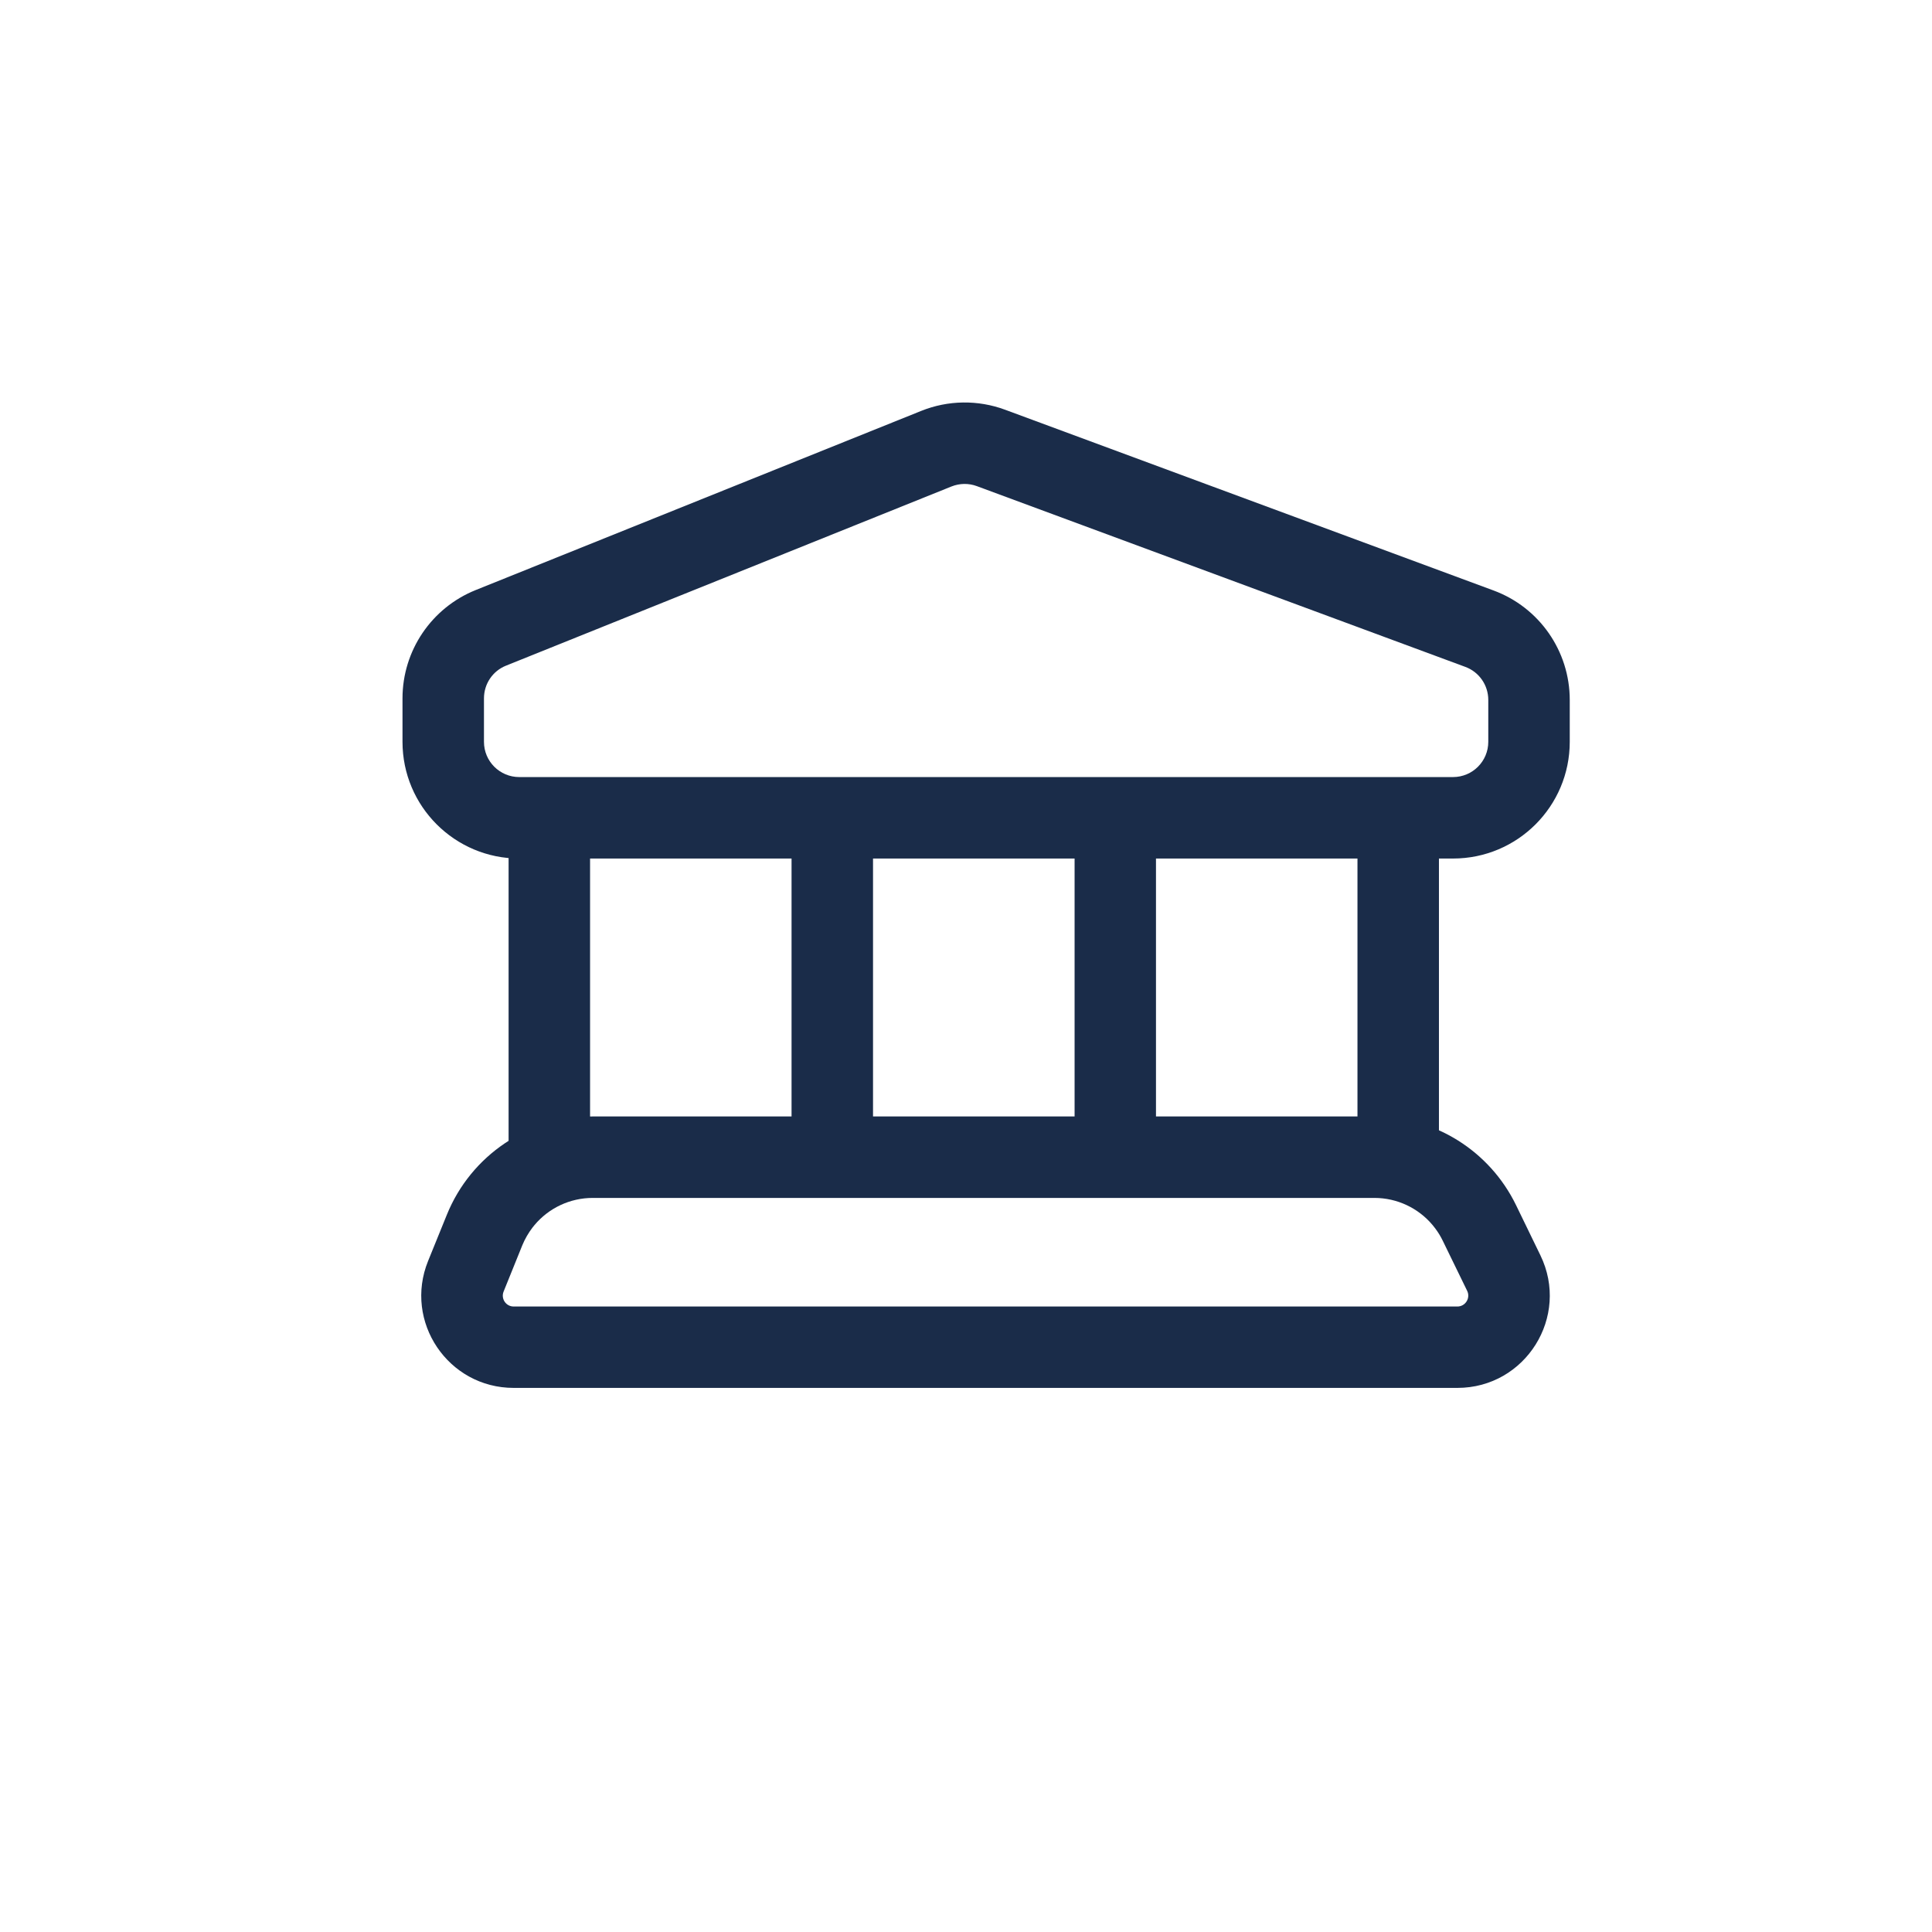 <svg width="24" height="24" viewBox="0 0 24 24" fill="none" xmlns="http://www.w3.org/2000/svg">
<g id="icon_main_04">
<g id="Group 1707479823">
<path id="Rectangle 2118 (Stroke)" fill-rule="evenodd" clip-rule="evenodd" d="M12.135 6.039C12.033 6.001 11.921 6.003 11.82 6.043L6.286 8.269C6.12 8.335 6.012 8.496 6.012 8.675V9.215C6.012 9.457 6.208 9.653 6.45 9.653H18.05C18.292 9.653 18.488 9.457 18.488 9.215V8.695C18.488 8.511 18.374 8.347 18.202 8.284L12.135 6.039ZM11.442 5.105C11.776 4.97 12.149 4.965 12.486 5.09L18.553 7.335C19.122 7.545 19.5 8.088 19.5 8.695V9.215C19.5 10.016 18.851 10.665 18.05 10.665H6.45C5.649 10.665 5 10.016 5 9.215V8.675C5 8.083 5.36 7.551 5.909 7.33L11.442 5.105Z" fill="#1A2C49"/>
<path id="Vector 28 (Stroke)" fill-rule="evenodd" clip-rule="evenodd" d="M6.318 14.206V10.159H7.33V14.206H6.318Z" fill="#1A2C49"/>
<path id="Vector 29 (Stroke)" fill-rule="evenodd" clip-rule="evenodd" d="M9.833 14.206V10.159H10.845V14.206H9.833Z" fill="#1A2C49"/>
<path id="Vector 30 (Stroke)" fill-rule="evenodd" clip-rule="evenodd" d="M13.349 14.206V10.159H14.36V14.206H13.349Z" fill="#1A2C49"/>
<path id="Vector 31 (Stroke)" fill-rule="evenodd" clip-rule="evenodd" d="M16.863 14.206V10.159H17.875V14.206H16.863Z" fill="#1A2C49"/>
<path id="Rectangle 2119 (Stroke)" fill-rule="evenodd" clip-rule="evenodd" d="M6.381 16.23C6.285 16.23 6.22 16.133 6.256 16.044L6.488 15.47C6.521 15.39 6.564 15.316 6.615 15.249C6.623 15.239 6.631 15.228 6.64 15.218C6.816 15.008 7.079 14.881 7.363 14.881H17.073C17.356 14.881 17.619 15.007 17.796 15.218C17.808 15.232 17.819 15.246 17.83 15.261C17.865 15.308 17.896 15.358 17.922 15.412L18.226 16.036C18.269 16.125 18.204 16.23 18.104 16.23H6.381ZM7.363 13.869H17.073C17.822 13.869 18.504 14.296 18.832 14.969L19.135 15.593C19.506 16.355 18.951 17.241 18.104 17.241H6.381C5.567 17.241 5.012 16.418 5.318 15.664L5.551 15.09C5.85 14.352 6.567 13.869 7.363 13.869Z" fill="#1A2C49"/>
</g>
</g>
</svg>
